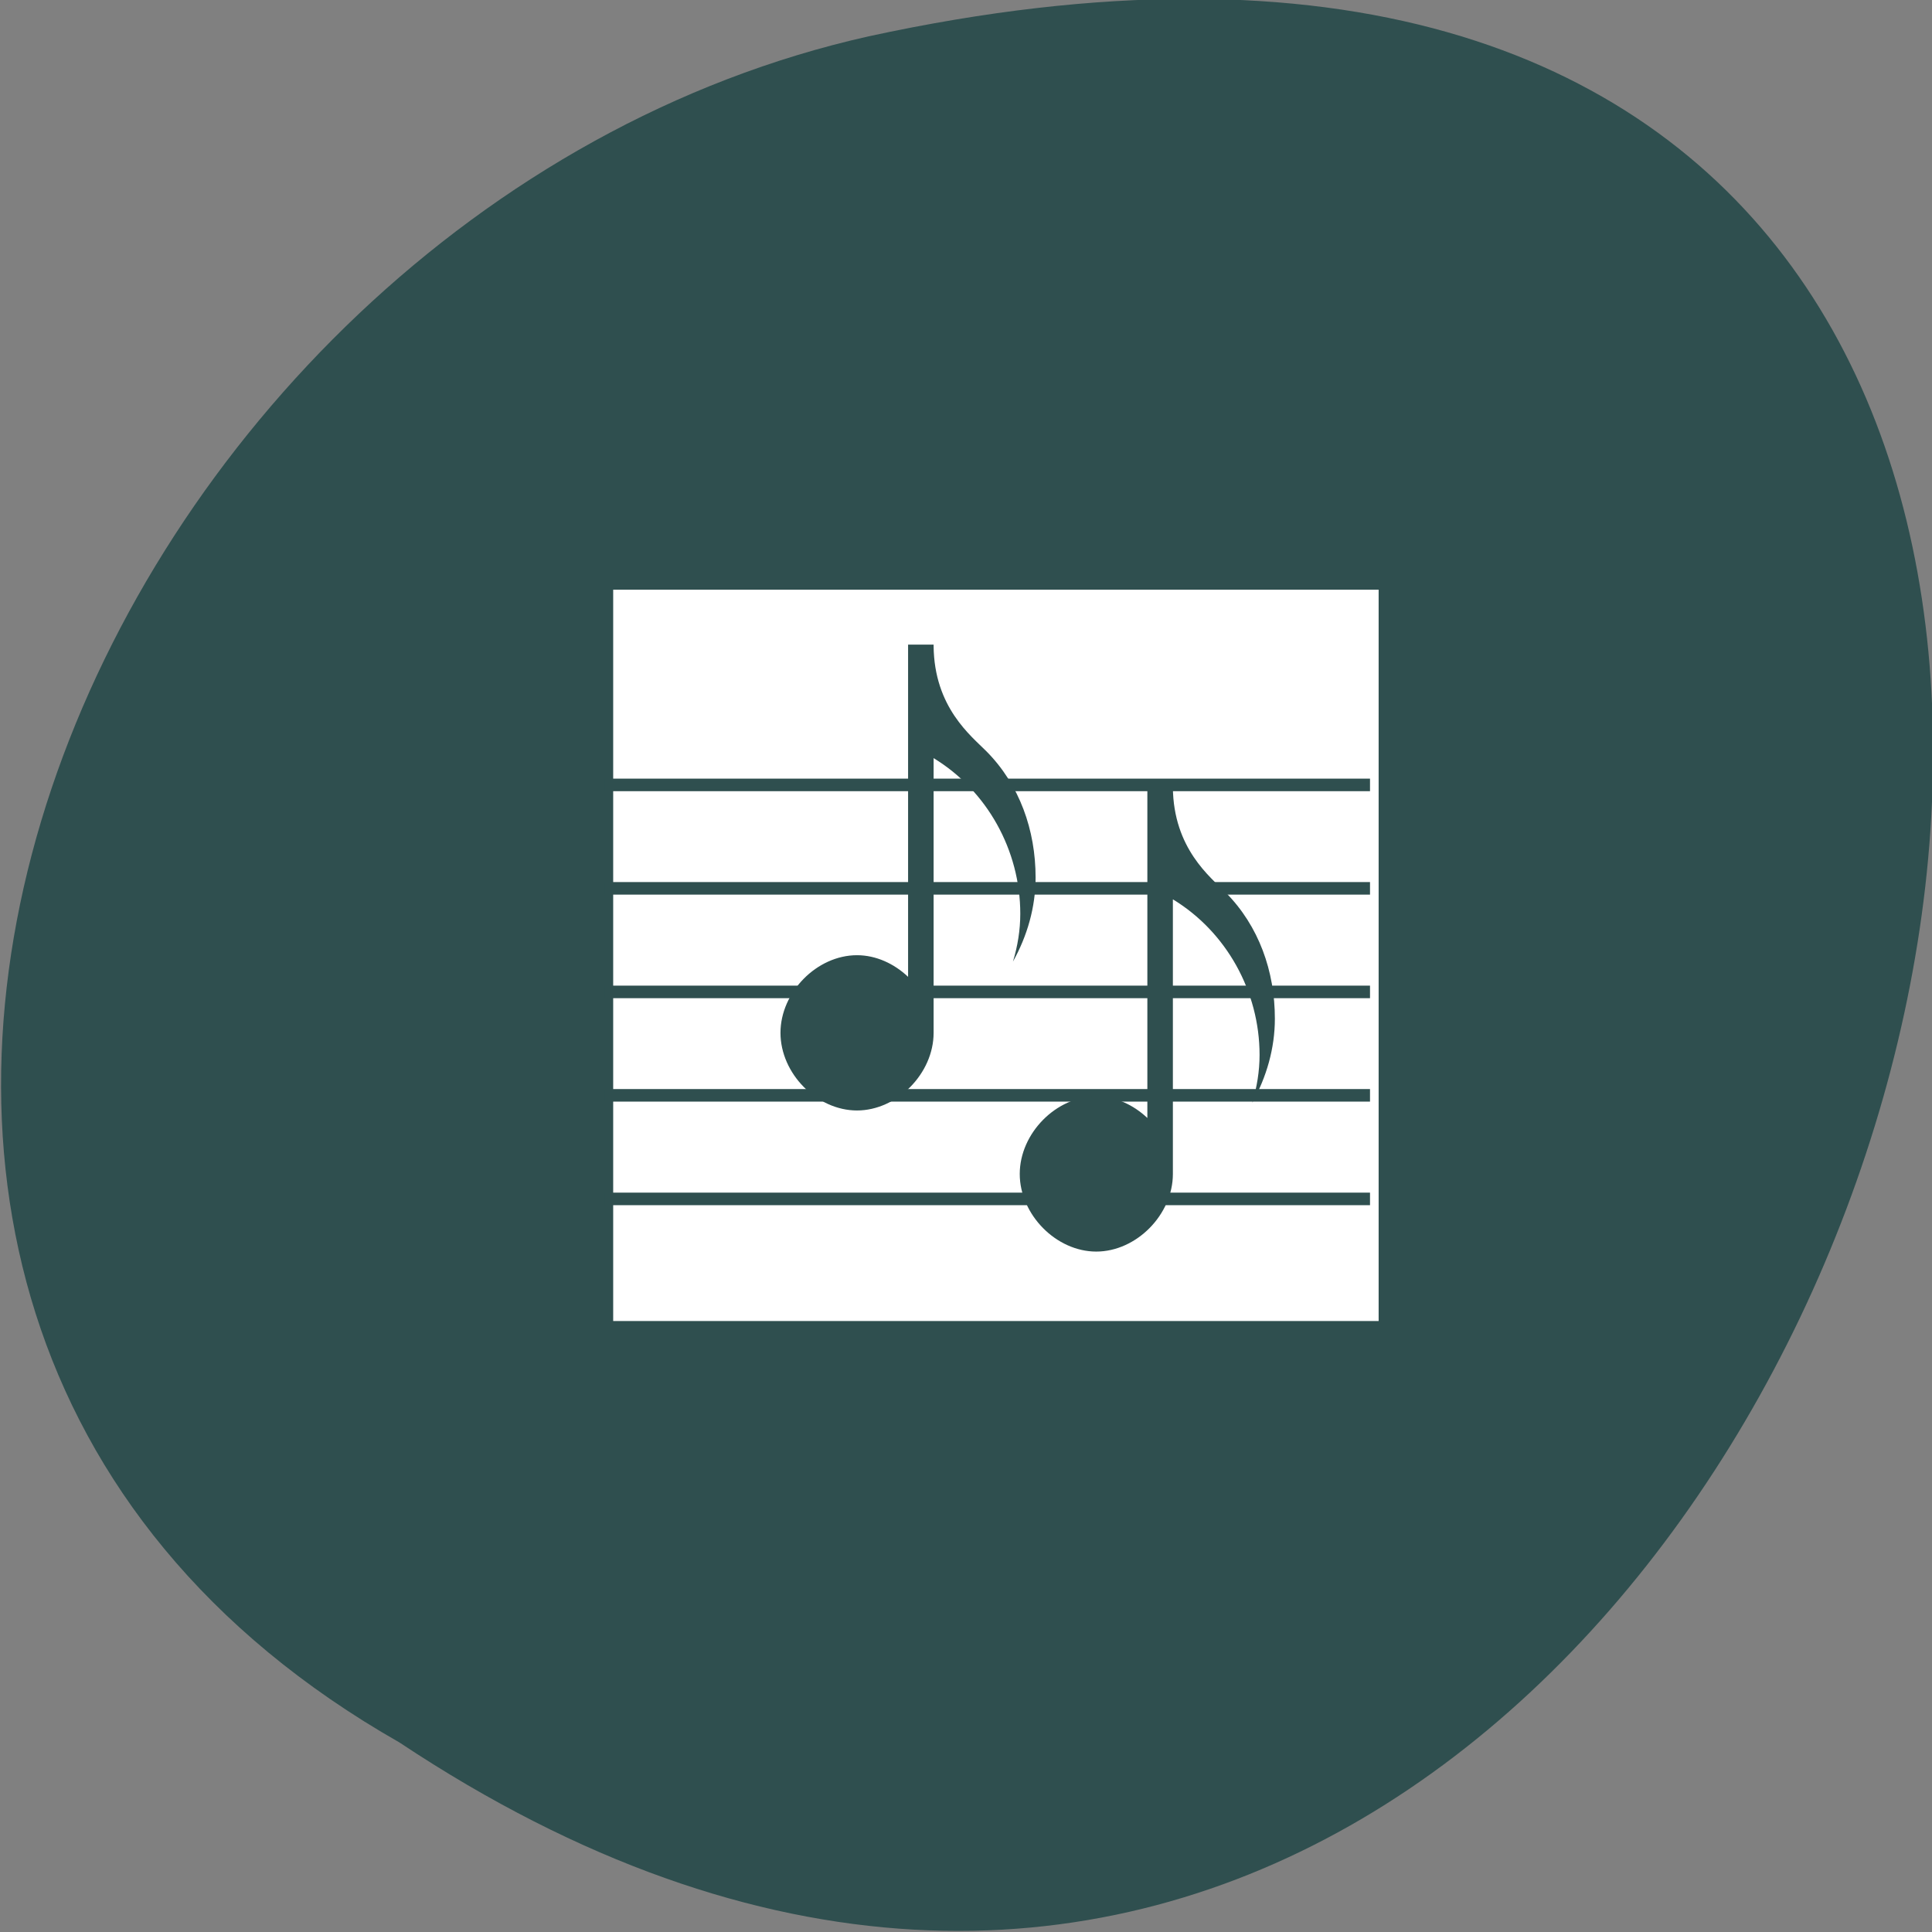 <svg xmlns="http://www.w3.org/2000/svg" viewBox="0 0 256 256"><rect x="0" y="0" width="256" height="256" fill="#808080" stroke="none"/><defs><clipPath><path transform="matrix(0.996 0 0 0.996 0.105 0.016)" d="m 47.41 6.348 v -1.75 c 0 -2.054 -1.664 -3.719 -3.719 -3.719 h -39.37 c -2.054 0 -3.719 1.664 -3.719 3.719 v 1.75"/></clipPath><clipPath><path d="m 27.643 3.295 l 13.09 13.09 h -11.07 c -0.978 0 -2.01 -1.035 -2.01 -2.01 v -11.07 z"/></clipPath></defs><g transform="translate(1.311 -794.18)"><path d="m 51.609 1025.06 c 192.46 127.95 311 -280.09 62.2 -226.07 -102.82 23.02 -165.22 167.39 -62.2 226.07 z" fill="#2f4f4f" color="#000"/><g transform="matrix(1.285 0 0 1.303 -162.63 21.938)"><path d="m 184.39 648.5 h 87.69 v 82.62 h -87.69 z" fill="#2f4f4f"/><path d="m 188.77,652.63 h 78.931 V 727 H 188.77 z" fill="#fff"/><g transform="matrix(1.431 0 0 1.431 -98.36 -297.27)" fill="#2f4f4f"><path d="m 221.9 667.71 v 23.605 c -1 -0.934 -2.308 -1.537 -3.682 -1.537 -2.889 0 -5.513 2.629 -5.513 5.517 0 2.888 2.625 5.517 5.513 5.517 2.889 0 5.521 -2.628 5.521 -5.517 v -19.522 c 3.848 2.308 6.246 6.545 6.246 11.06 0 1.162 -0.192 2.301 -0.528 3.398 1.03 -1.819 1.631 -3.867 1.631 -5.973 0 -3.374 -1.155 -6.591 -3.538 -8.965 -1.099 -1.095 -3.771 -3.122 -3.811 -7.493 v -0.093 h -0.007 h -1.832 z" fill-rule="evenodd"/><g transform="translate(-0.634)" color="#000"><path d="m 200.65 677.23 h 55.17 v 0.892 h -55.17 z"/><path d="m 200.65 684.58 h 55.17 v 0.892 h -55.17 z"/><path d="m 200.65 691.94 h 55.17 v 0.892 h -55.17 z"/><path d="m 200.65 699.29 h 55.17 v 0.892 h -55.17 z"/><path d="m 200.65 706.65 h 55.17 v 0.892 h -55.17 z"/></g></g></g><path d="m 150.72 898.32 v 43.999 c -1.839 -1.741 -4.244 -2.865 -6.771 -2.865 -5.313 0 -10.138 4.9 -10.138 10.283 0 5.383 4.827 10.283 10.138 10.283 5.313 0 10.153 -4.898 10.153 -10.283 v -36.39 c 7.08 4.302 11.486 12.2 11.486 20.615 0 2.166 -0.353 4.289 -0.971 6.334 1.894 -3.391 2.999 -7.208 2.999 -11.133 0 -6.289 -2.124 -12.285 -6.506 -16.71 -2.02 -2.041 -6.935 -5.819 -7.01 -13.967 v -0.173 h -0.013 h -3.369 z" fill="#2f4f4f" fill-rule="evenodd"/></g></svg>